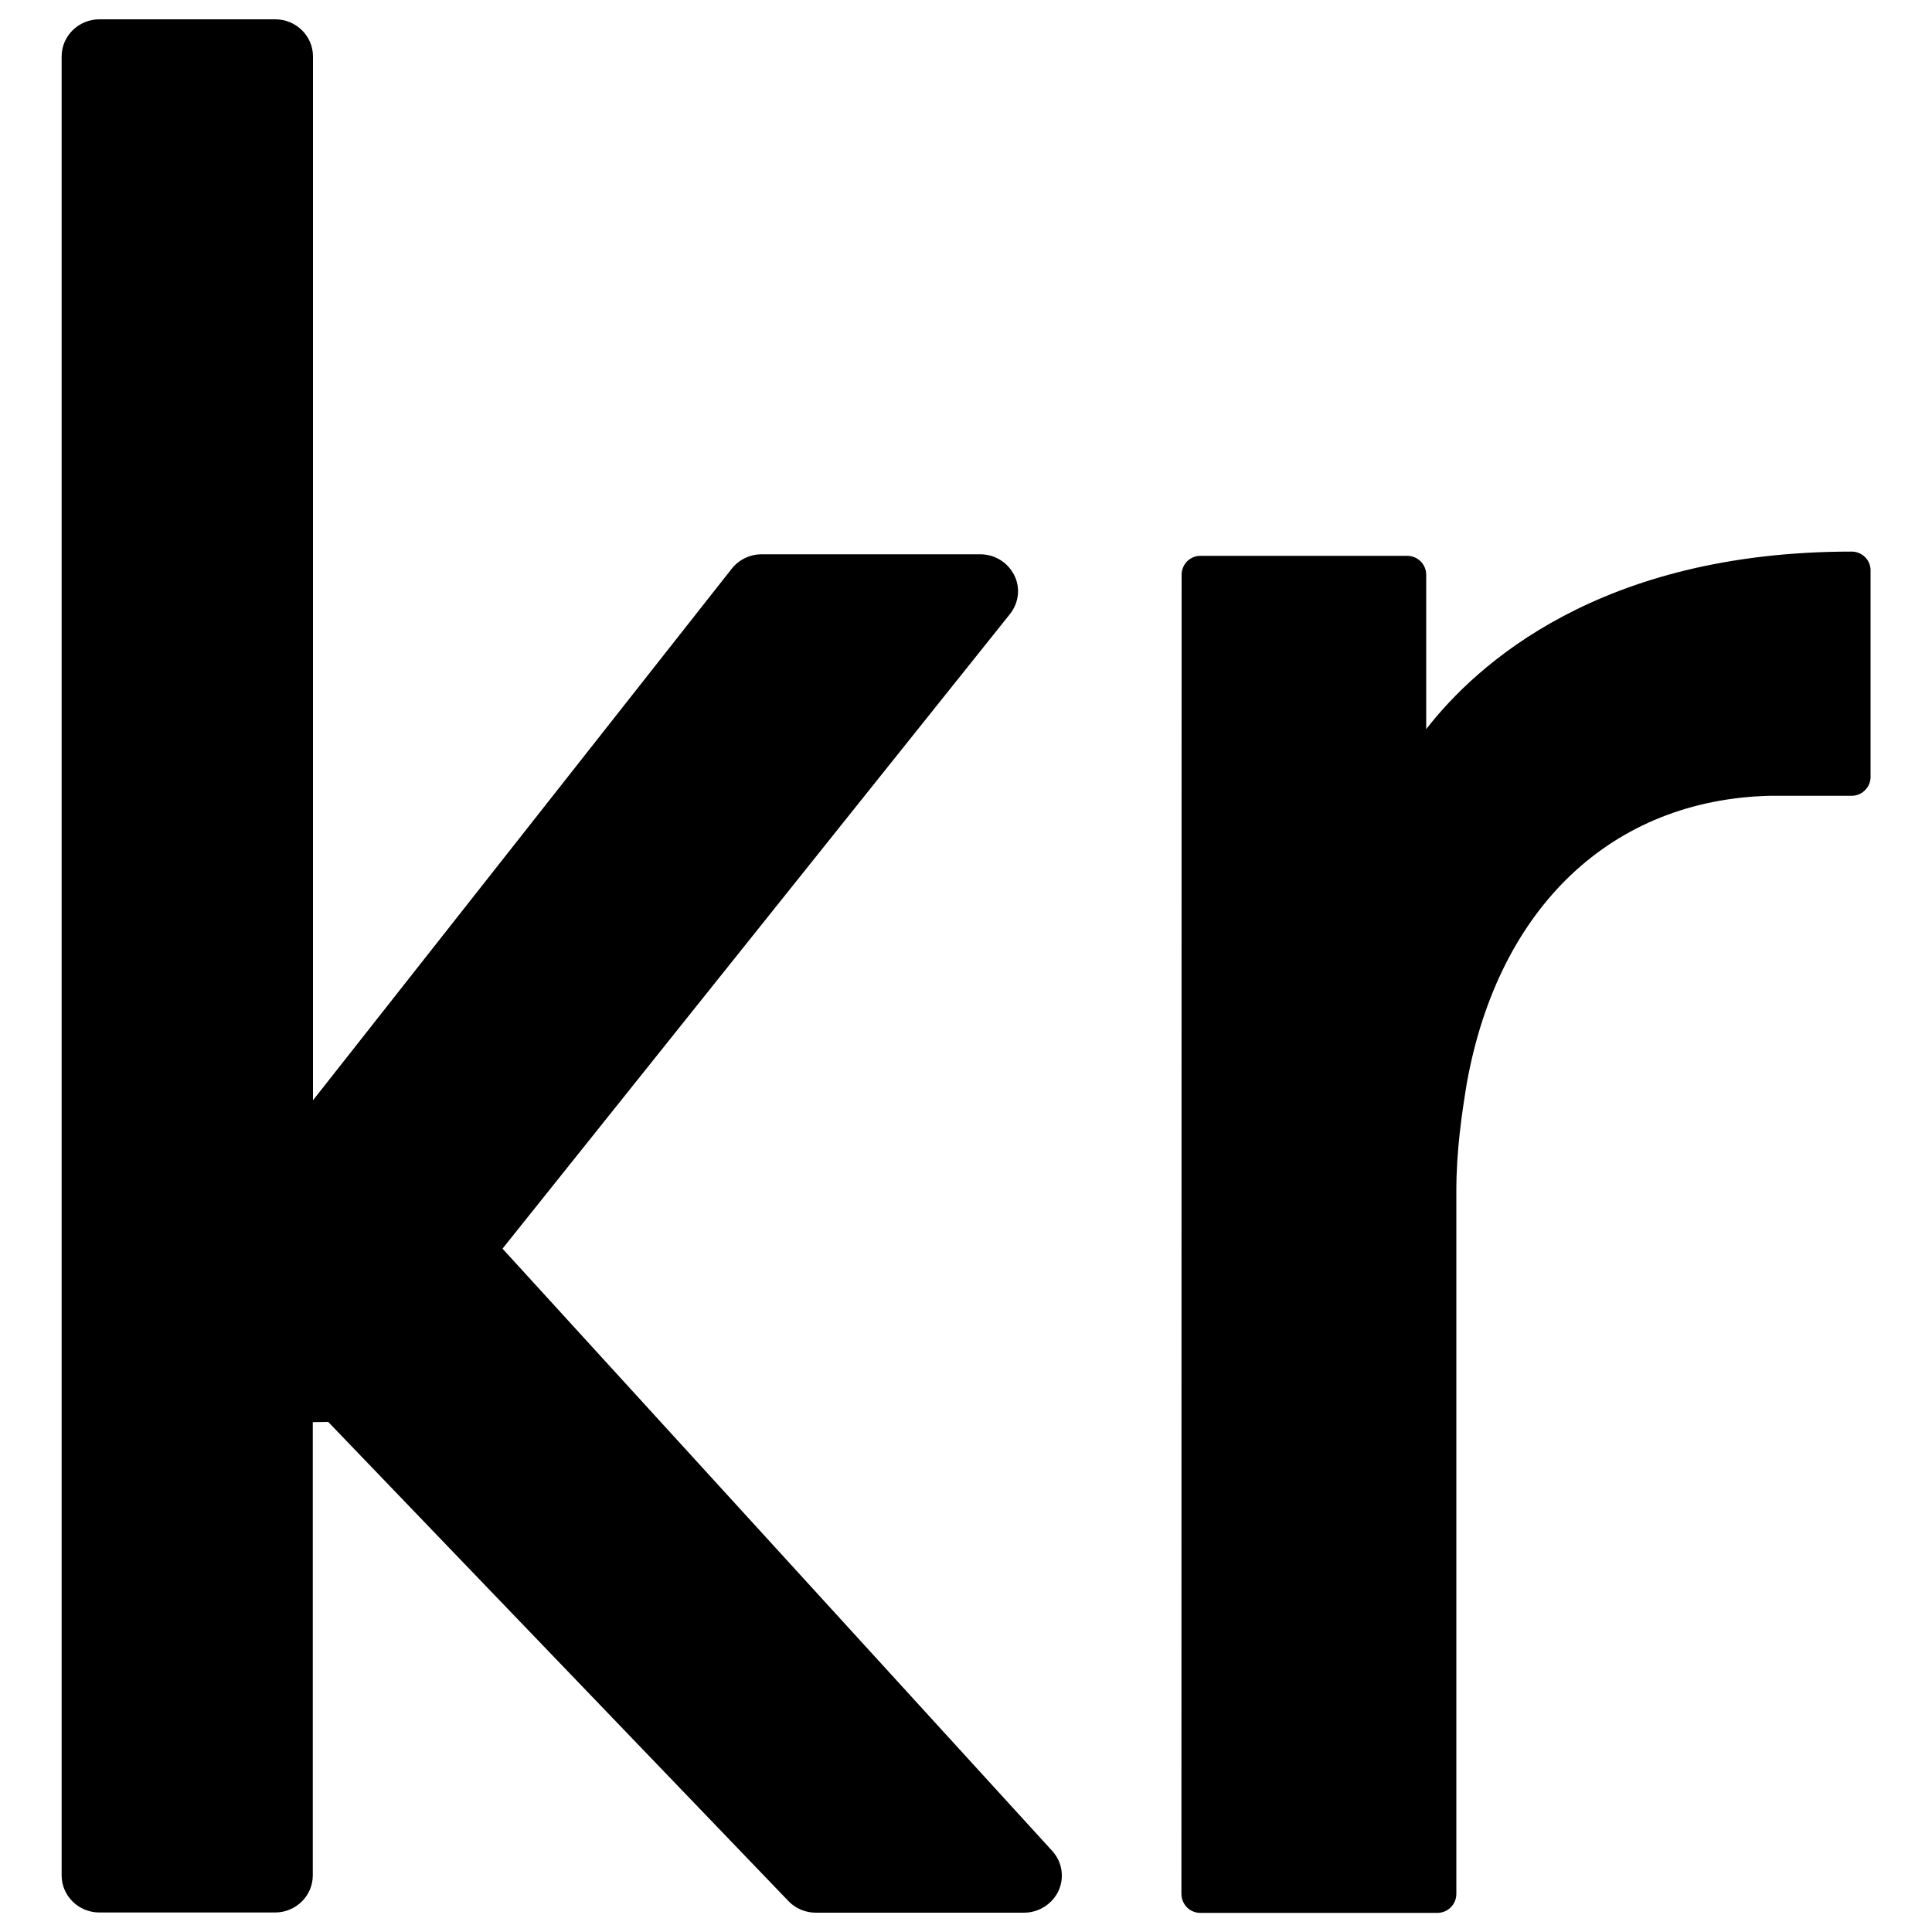 <?xml version="1.0" encoding="utf-8"?>
<!-- Svg Vector Icons : http://www.onlinewebfonts.com/icon -->
<!DOCTYPE svg PUBLIC "-//W3C//DTD SVG 1.1//EN" "http://www.w3.org/Graphics/SVG/1.1/DTD/svg11.dtd">
<svg version="1.1" xmlns="http://www.w3.org/2000/svg" xmlns:xlink="http://www.w3.org/1999/xlink" x="0px" y="0px" viewBox="0 0 1000 1000" enable-background="new 0 0 1000 1000" xml:space="preserve">
<g><g><path d="M544.6,958c5.3,5.8,6.5,14.1,3.1,21.1c-3.3,6.6-10.2,10.9-17.6,10.9H422.2c-5.3,0-10.5-2.2-14.1-6L169.9,736l-8,0.1v234.6c0,10.6-8.8,19.2-19.5,19.2H51.4c-10.7,0-19.5-8.6-19.5-19.2V29.2c0-10.6,8.8-19.2,19.5-19.2h91.1c10.7,0,19.5,8.6,19.5,19.2v540.3l216.8-275.2c3.6-4.6,9.4-7.4,15.4-7.4h113.2c7.3,0,13.9,4,17.3,10.3c3.6,6.6,2.8,14.7-2,20.7L260.1,646.3L544.6,958z M958.4,285.5c-130.2,0-194.1,58.3-220.2,91.9v-79.9c0-5.4-4.4-9.8-9.8-9.8H621.3c-5.4,0-9.7,4.4-9.7,9.8l-0.1,682.8c0,2.6,1.1,5.1,2.8,6.9c1.8,1.8,4.3,2.9,6.9,2.9H744c5.4,0,9.8-4.4,9.8-9.8v-364c0-20.5,2.8-39.9,5.5-56.1c16.5-90.8,75.1-146.3,156.8-148.3h42.3c2.6,0,5.1-1,6.9-2.9c1.9-1.8,2.9-4.3,2.9-6.9V295.2C968.2,289.8,963.8,285.5,958.4,285.5z"/></g><g></g><g></g><g></g><g></g><g></g><g></g><g></g><g></g><g></g><g></g><g></g><g></g><g></g><g></g><g></g></g>
</svg>